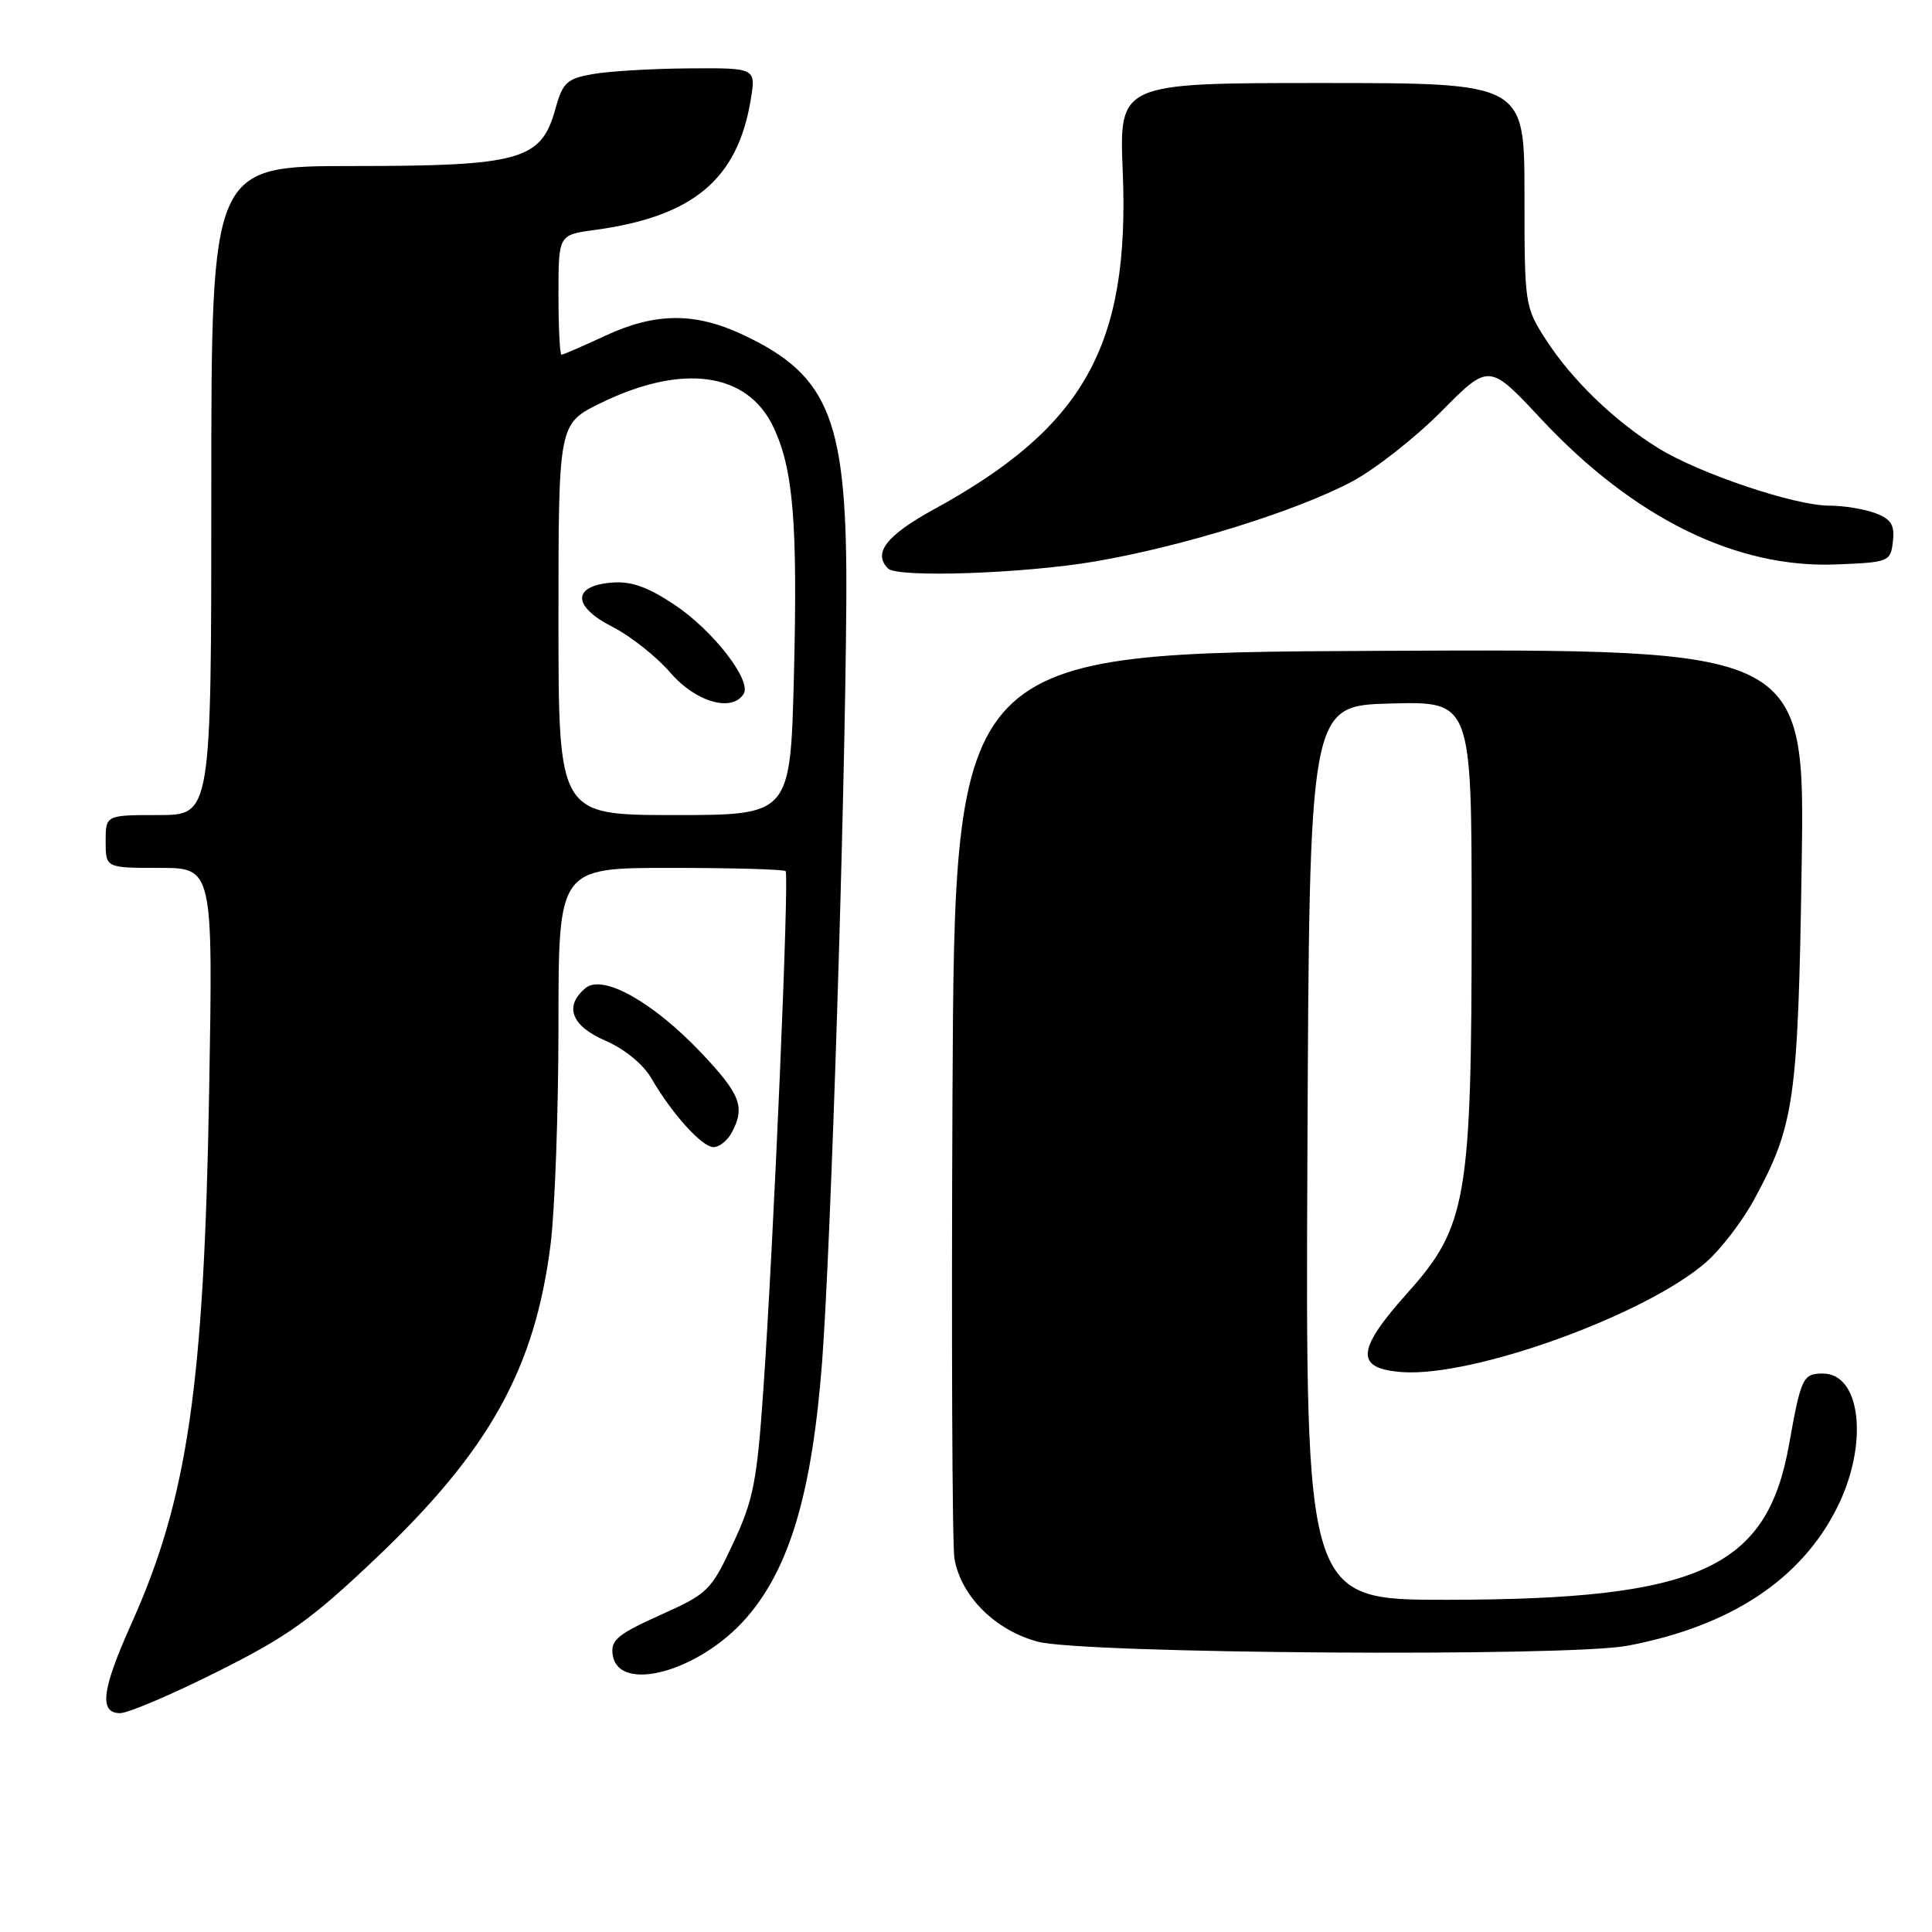 <?xml version="1.0" encoding="UTF-8" standalone="no"?>
<!DOCTYPE svg PUBLIC "-//W3C//DTD SVG 1.1//EN" "http://www.w3.org/Graphics/SVG/1.1/DTD/svg11.dtd" >
<svg xmlns="http://www.w3.org/2000/svg" xmlns:xlink="http://www.w3.org/1999/xlink" version="1.1" viewBox="0 0 256 256">
 <g >
 <path fill="currentColor"
d=" M 28.82 221.50 C 38.14 216.84 41.31 214.56 49.83 206.46 C 64.88 192.16 70.89 181.34 72.96 164.85 C 73.53 160.28 74.00 147.20 74.00 135.78 C 74.00 115.00 74.00 115.00 88.83 115.00 C 96.99 115.00 103.86 115.19 104.10 115.43 C 104.60 115.94 102.52 164.51 101.14 184.25 C 100.30 196.36 99.82 198.79 97.13 204.53 C 94.21 210.78 93.81 211.17 87.47 214.01 C 81.85 216.54 80.91 217.32 81.18 219.24 C 81.92 224.43 92.61 221.53 98.84 214.44 C 104.61 207.89 107.60 197.82 108.93 180.50 C 110.10 165.07 111.95 107.43 112.14 80.00 C 112.31 55.71 110.07 49.85 98.50 44.38 C 92.10 41.36 86.85 41.39 80.15 44.51 C 77.21 45.88 74.62 47.00 74.40 47.00 C 74.18 47.00 74.00 43.43 74.00 39.06 C 74.00 31.12 74.00 31.12 78.75 30.48 C 91.82 28.71 97.71 23.81 99.47 13.25 C 100.18 9.00 100.18 9.00 91.34 9.06 C 86.48 9.09 80.74 9.43 78.59 9.81 C 75.08 10.43 74.57 10.91 73.57 14.50 C 71.71 21.22 68.93 22.00 46.75 22.00 C 28.00 22.00 28.00 22.00 28.00 65.00 C 28.00 108.00 28.00 108.00 21.00 108.00 C 14.00 108.00 14.00 108.00 14.00 111.50 C 14.00 115.00 14.00 115.00 21.12 115.00 C 28.23 115.00 28.23 115.00 27.71 144.75 C 27.04 183.64 24.85 198.59 17.42 215.13 C 13.48 223.90 13.09 227.00 15.92 227.00 C 16.97 227.00 22.78 224.53 28.82 221.50 Z  M 215.65 218.07 C 229.31 215.48 238.68 209.29 243.45 199.72 C 247.62 191.35 246.61 182.00 241.53 182.00 C 238.90 182.00 238.64 182.54 237.06 191.40 C 234.13 207.87 225.15 211.95 191.74 211.98 C 172.98 212.00 172.98 212.00 173.24 152.75 C 173.50 93.50 173.50 93.50 184.25 93.22 C 195.00 92.93 195.00 92.93 195.00 121.90 C 195.00 158.88 194.37 162.54 186.47 171.35 C 179.69 178.92 179.53 181.36 185.80 181.81 C 195.26 182.49 218.14 174.21 226.11 167.21 C 228.03 165.52 230.87 161.81 232.42 158.97 C 237.77 149.13 238.25 145.80 238.73 114.74 C 239.18 85.98 239.18 85.98 182.84 86.24 C 126.50 86.50 126.50 86.50 126.21 145.00 C 126.06 177.18 126.17 204.87 126.47 206.55 C 127.36 211.53 131.86 216.01 137.51 217.53 C 143.48 219.13 207.71 219.57 215.65 218.07 Z  M 96.96 150.07 C 98.77 146.70 98.13 145.02 92.97 139.56 C 86.56 132.78 79.88 129.03 77.59 130.92 C 74.70 133.33 75.69 135.94 80.25 137.91 C 82.76 139.00 85.23 141.02 86.29 142.85 C 89.02 147.57 93.02 152.00 94.55 152.00 C 95.31 152.00 96.40 151.13 96.96 150.07 Z  M 145.07 74.40 C 156.64 72.43 171.62 67.78 179.07 63.85 C 182.14 62.23 187.50 58.03 190.98 54.52 C 197.31 48.13 197.31 48.13 204.19 55.50 C 216.47 68.64 230.05 75.33 243.34 74.79 C 250.32 74.51 250.51 74.43 250.82 71.75 C 251.07 69.56 250.60 68.80 248.50 68.00 C 247.05 67.45 244.29 67.00 242.36 67.00 C 237.82 67.00 225.15 62.74 219.73 59.38 C 213.94 55.80 208.31 50.37 204.87 45.05 C 202.04 40.67 202.00 40.41 202.00 25.80 C 202.00 11.00 202.00 11.00 175.14 11.00 C 148.29 11.00 148.29 11.00 148.77 22.75 C 149.71 45.79 143.68 56.58 123.75 67.49 C 117.45 70.94 115.63 73.29 117.67 75.33 C 118.91 76.58 135.60 76.01 145.07 74.40 Z  M 74.00 82.07 C 74.00 56.15 74.00 56.15 79.57 53.42 C 90.41 48.12 99.02 49.30 102.47 56.57 C 105.12 62.15 105.70 69.26 105.20 89.49 C 104.73 108.00 104.73 108.00 89.37 108.00 C 74.00 108.00 74.00 108.00 74.00 82.07 Z  M 98.54 91.94 C 99.63 90.16 94.45 83.49 89.34 80.11 C 85.77 77.74 83.61 76.98 81.02 77.20 C 75.77 77.65 75.85 80.37 81.19 83.08 C 83.56 84.29 87.00 87.01 88.83 89.14 C 92.18 93.03 97.00 94.42 98.54 91.94 Z "/>
</g>
</svg>